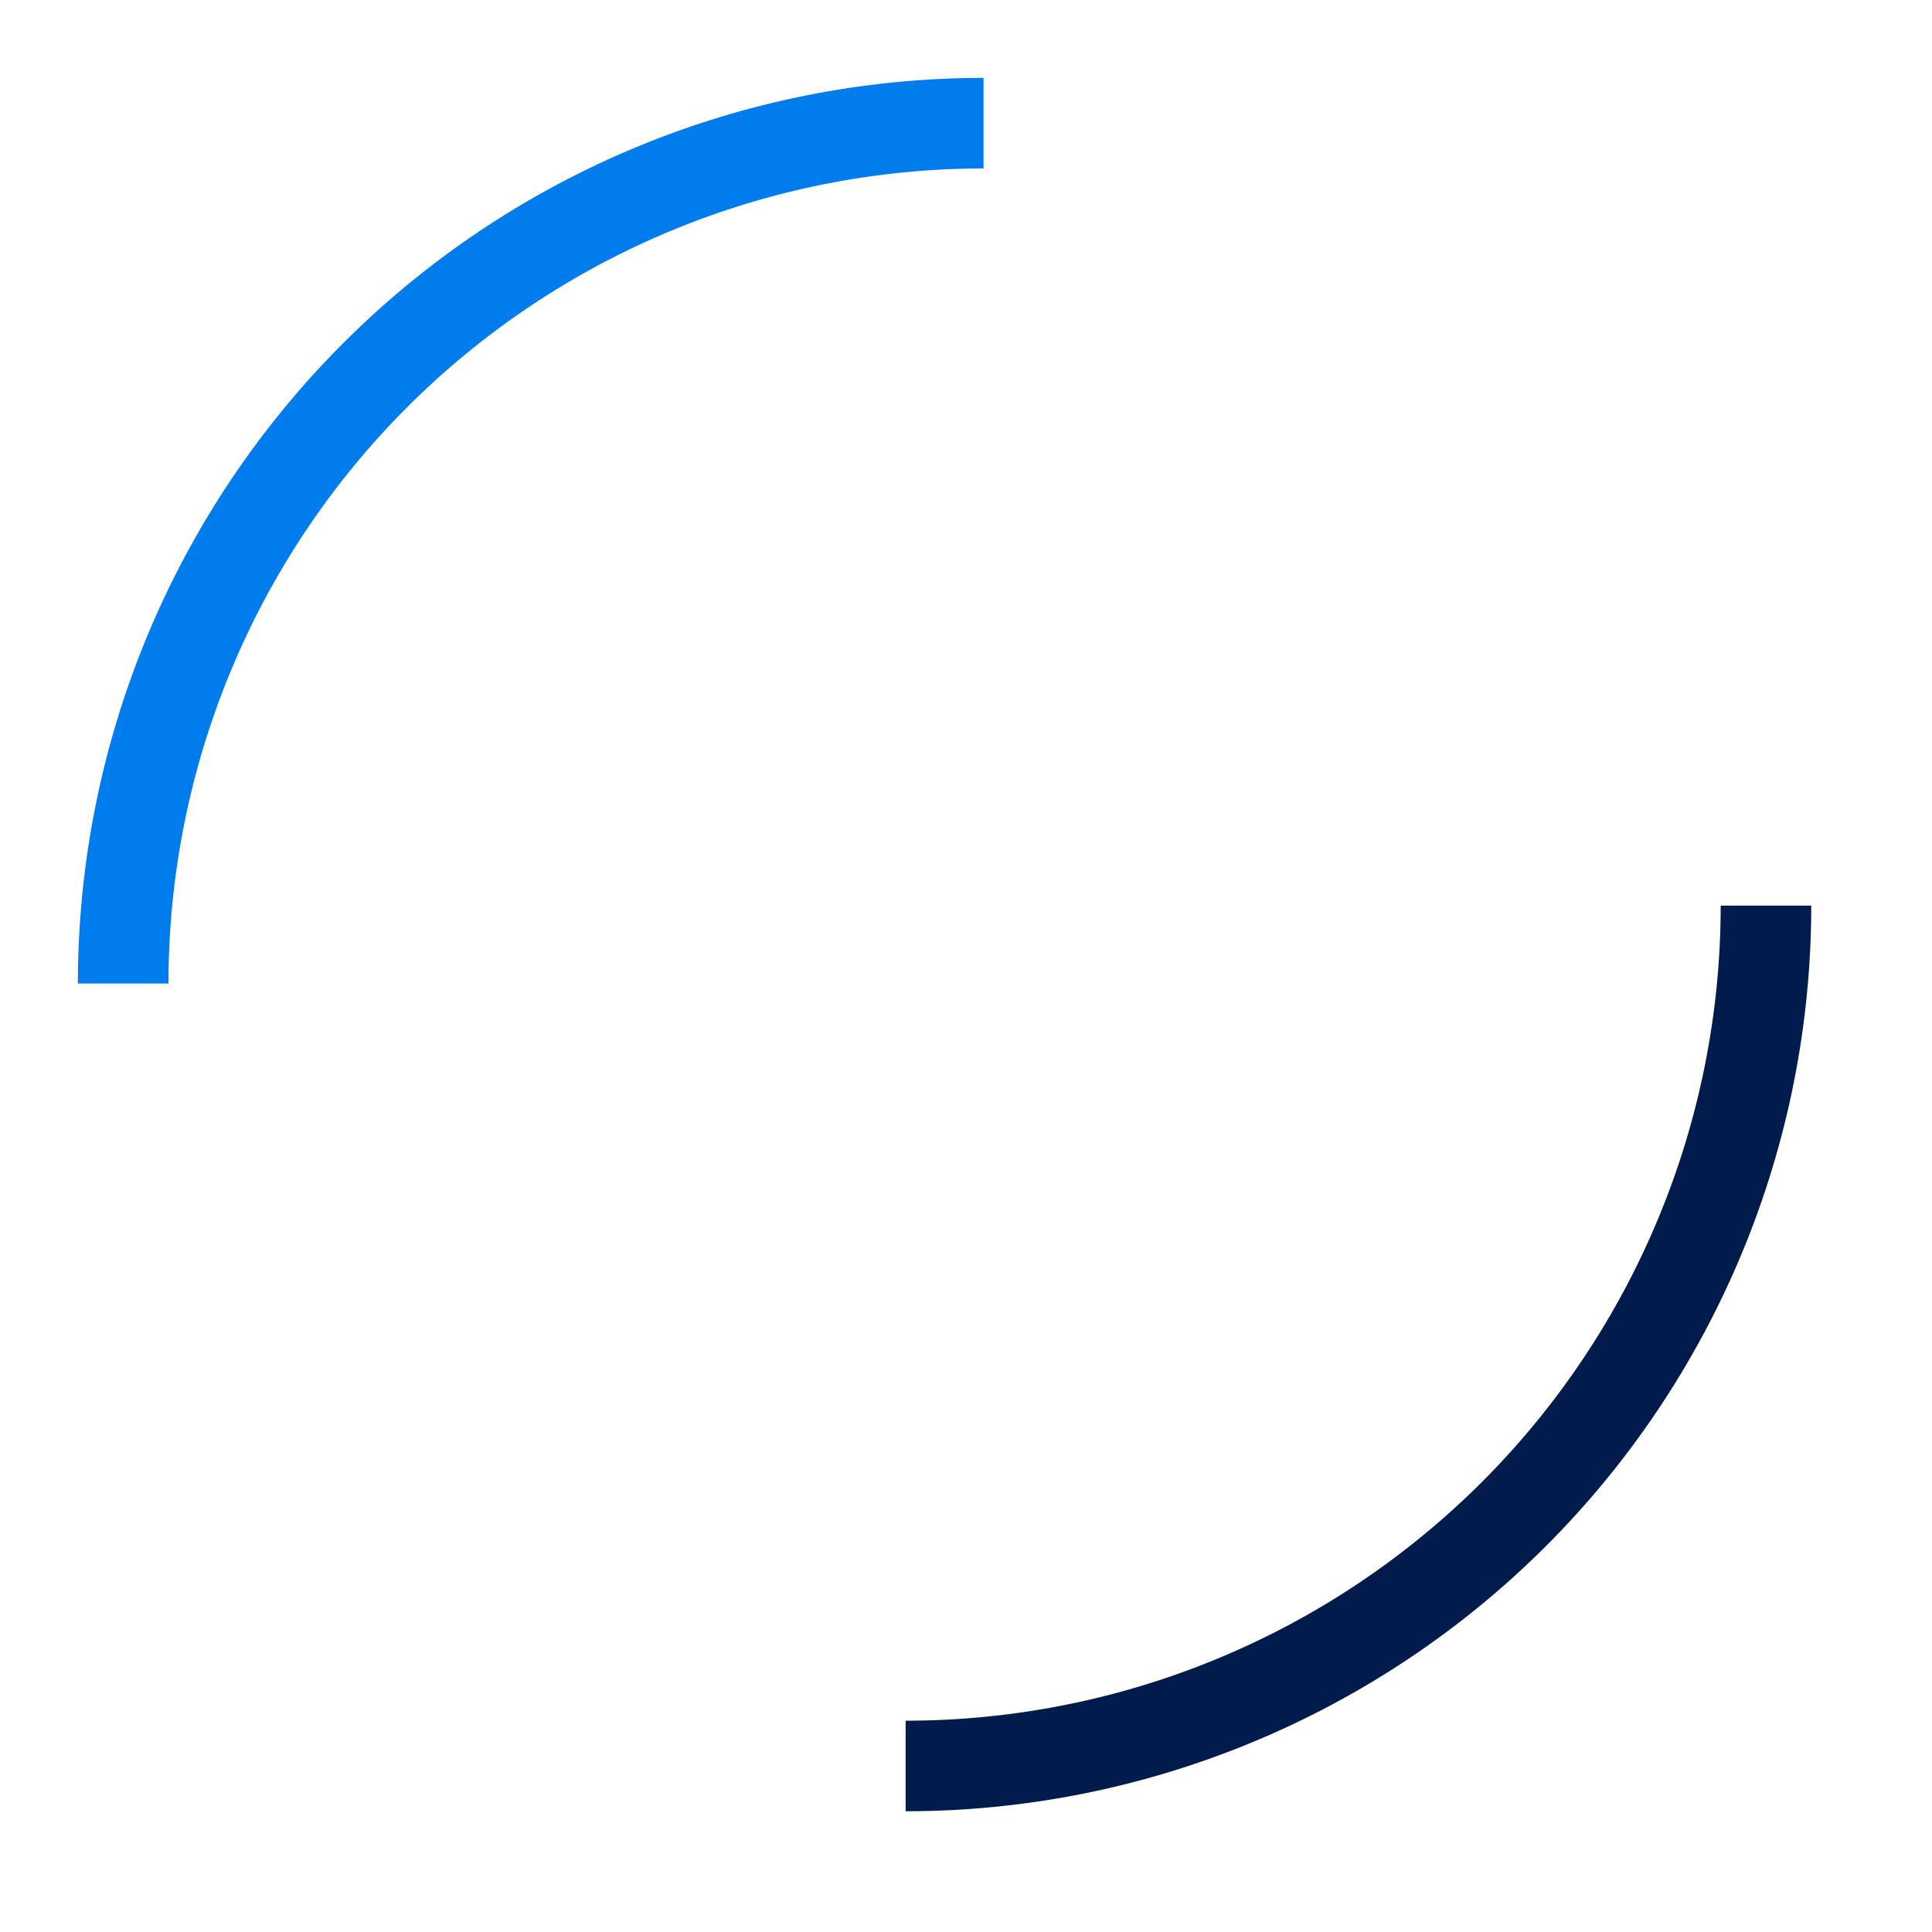 <svg width="70" height="70" viewBox="0 0 32 32" fill="none" xmlns="http://www.w3.org/2000/svg">
<path d="M1.29 16.29C1.29 12.312 2.871 8.497 5.684 5.684C8.497 2.871 12.312 1.29 16.29 1.29L16.29 2.79C12.71 2.79 9.276 4.213 6.744 6.744C4.213 9.276 2.79 12.71 2.79 16.29L1.29 16.29Z" fill="#007CEC"/>
<path d="M30 15C30 16.97 29.612 18.92 28.858 20.74C28.104 22.56 27 24.214 25.607 25.607C24.214 27 22.56 28.104 20.74 28.858C18.92 29.612 16.97 30 15 30L15 28.5C16.773 28.5 18.528 28.151 20.166 27.472C21.804 26.794 23.292 25.799 24.546 24.546C25.799 23.292 26.794 21.804 27.472 20.166C28.151 18.528 28.5 16.773 28.5 15L30 15Z" fill="#001B4C"/>
</svg>
